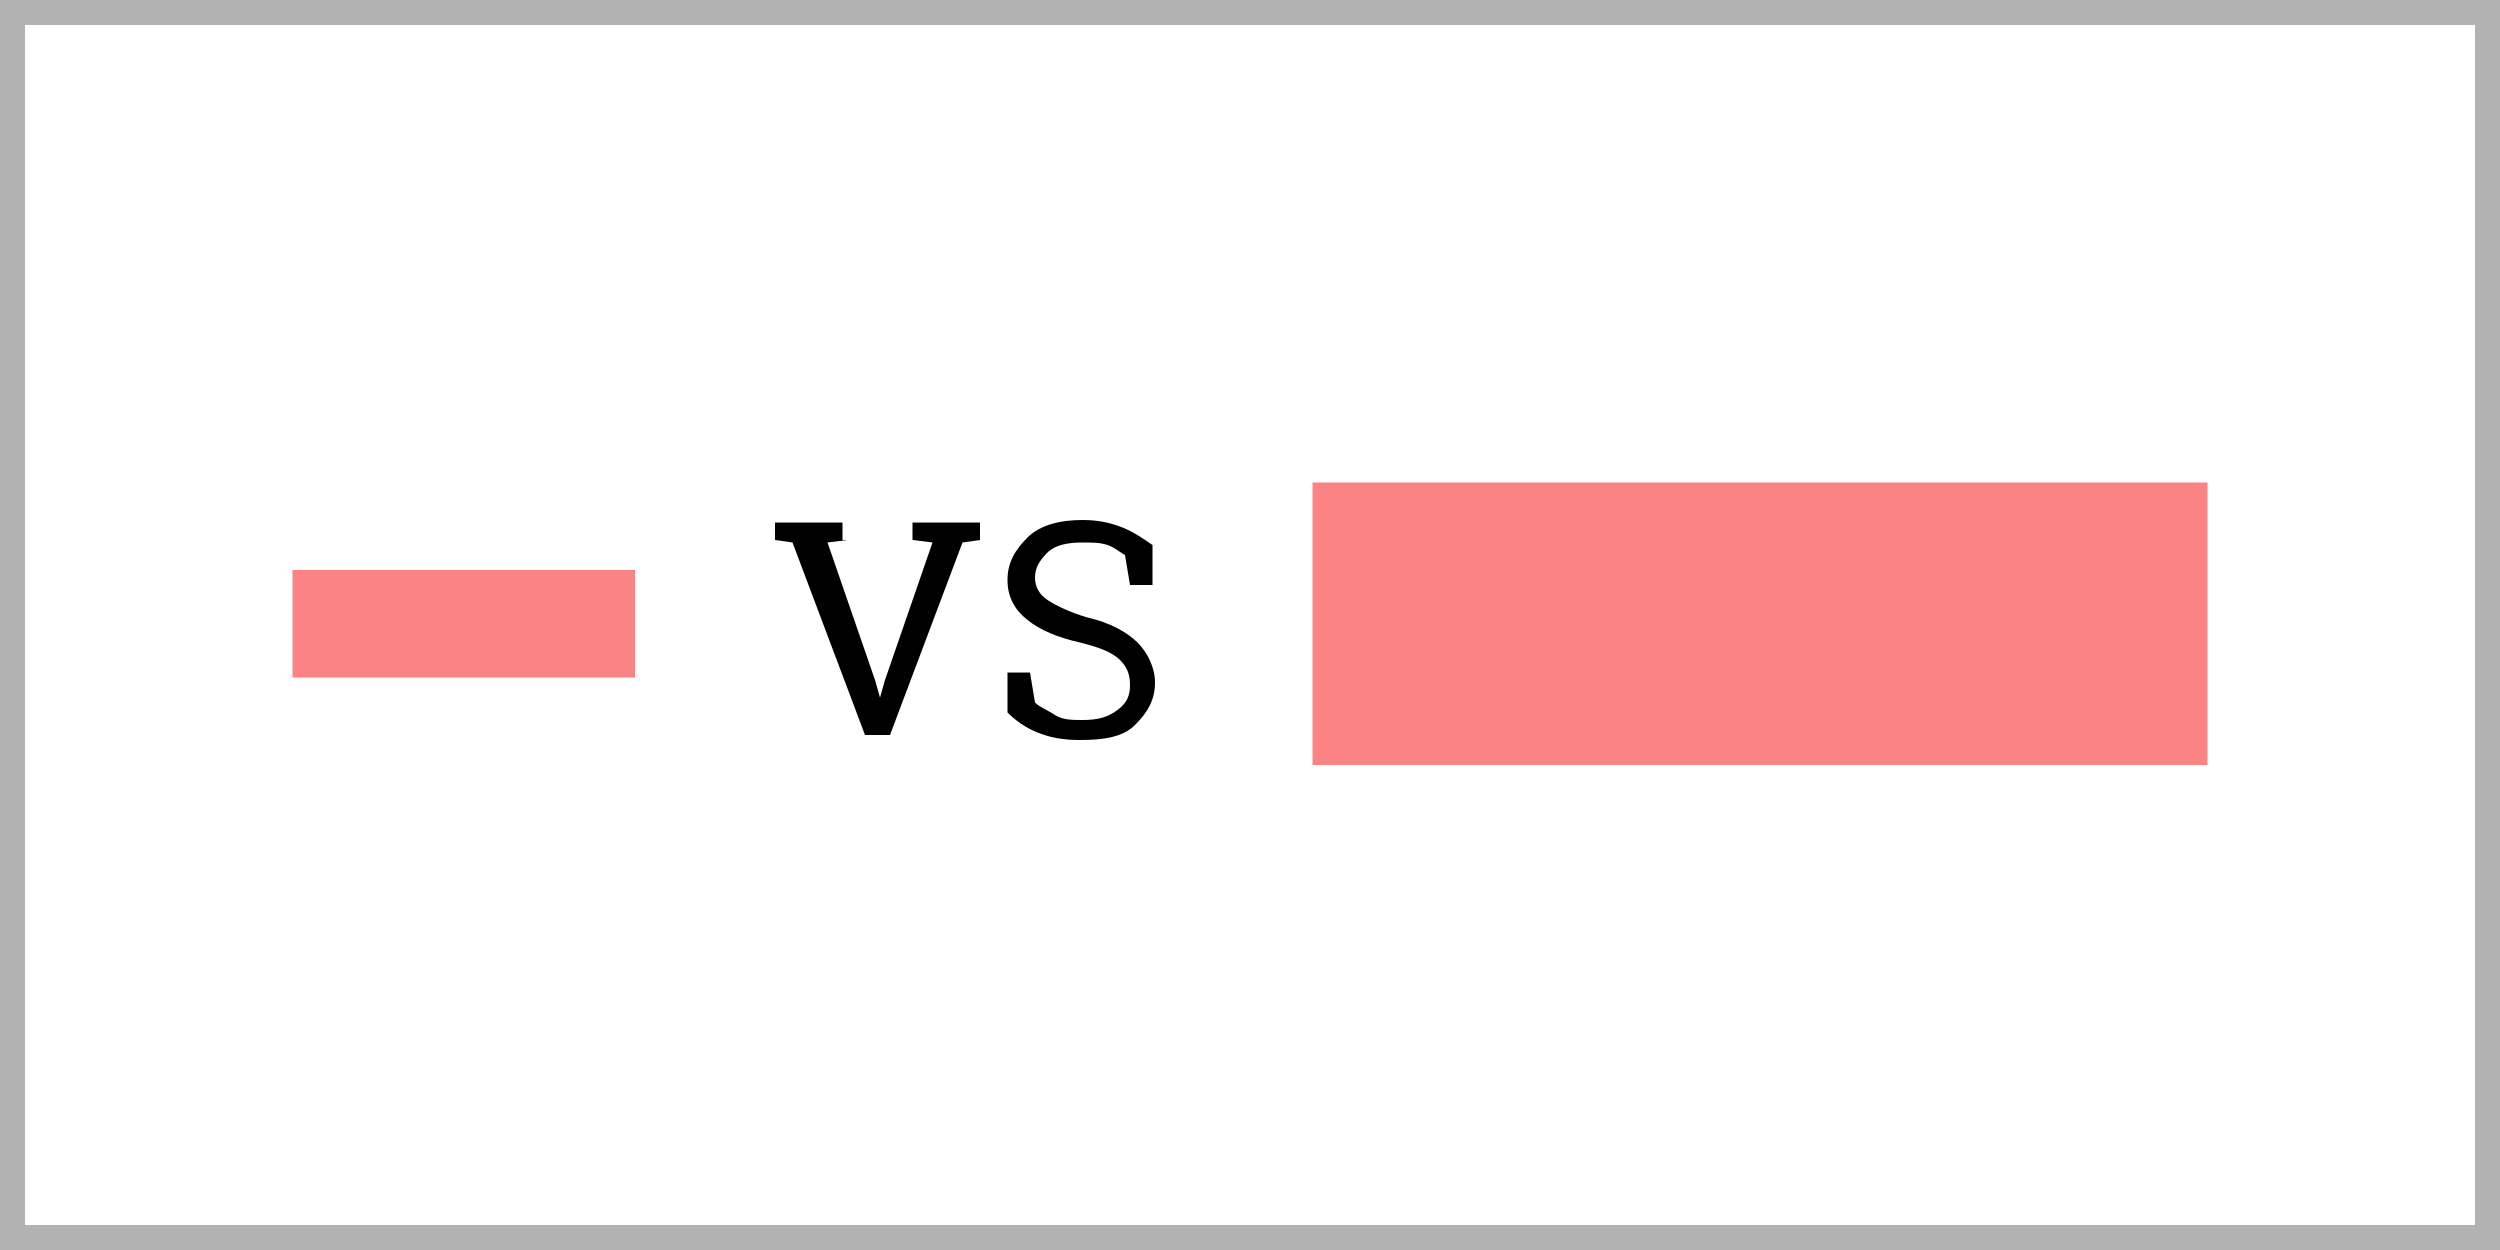 <?xml version="1.0" encoding="utf-8"?>
<!-- Generator: Adobe Illustrator 21.1.0, SVG Export Plug-In . SVG Version: 6.00 Build 0)  -->
<svg version="1.1" id="Layer_1" xmlns="http://www.w3.org/2000/svg" xmlns:xlink="http://www.w3.org/1999/xlink" x="0px" y="0px"
	 viewBox="0 0 100 50" style="enable-background:new 0 0 100 50;" xml:space="preserve">
<style type="text/css">
	.st0{fill:#2D2D2D;}
	.st1{fill:#595959;}
	.st2{fill:#858585;}
	.st3{fill:#B2B2B2;}
	.st4{fill:#FC8383;}
</style>
<rect x="77.1" y="56" width="16.1" height="40.5"/>
<rect x="59.2" y="62.1" class="st0" width="16.1" height="34.4"/>
<rect x="41.3" y="68.2" class="st1" width="16.1" height="28.3"/>
<rect x="23.4" y="74.3" class="st2" width="16.1" height="22.2"/>
<rect x="5.5" y="80.4" class="st3" width="16.1" height="16.1"/>
<g>
	<path class="st3" d="M99,1v48H1V1H99 M100,0H0v50h100V0L100,0z"/>
</g>
<rect x="52.5" y="19.3" class="st4" width="35.8" height="11.3"/>
<rect x="11.7" y="22.8" class="st4" width="13.7" height="4.3"/>
<g>
	<path d="M33.9,21.6l-0.8,0.1l1.9,5.5l0.2,0.7l0,0l0.2-0.7l1.9-5.5l-0.8-0.1v-0.7h2.7v0.7l-0.7,0.1l-2.9,7.7h-1l-2.9-7.7L31,21.6
		v-0.7h2.7v0.7H33.9z"/>
	<path d="M46.1,23.4h-0.9L45,22.2c-0.2-0.1-0.4-0.3-0.7-0.4s-0.6-0.1-1-0.1c-0.6,0-1.1,0.1-1.4,0.4s-0.5,0.6-0.5,1s0.2,0.7,0.5,0.9
		s0.9,0.5,1.6,0.7c0.9,0.2,1.6,0.6,2,1s0.7,1,0.7,1.6c0,0.7-0.3,1.2-0.8,1.7s-1.3,0.6-2.2,0.6c-0.7,0-1.2-0.1-1.7-0.3
		s-0.9-0.5-1.2-0.8v-1.6h0.9l0.2,1.2c0.2,0.2,0.5,0.3,0.8,0.5s0.7,0.2,1.1,0.2c0.6,0,1-0.1,1.4-0.4s0.5-0.6,0.5-1s-0.1-0.7-0.4-1
		s-0.8-0.5-1.6-0.7c-0.9-0.2-1.6-0.5-2.1-0.9s-0.8-0.9-0.8-1.6s0.3-1.2,0.8-1.7s1.3-0.7,2.2-0.7c0.6,0,1.1,0.1,1.6,0.3
		s0.9,0.5,1.2,0.7V23.4z"/>
</g>
</svg>
